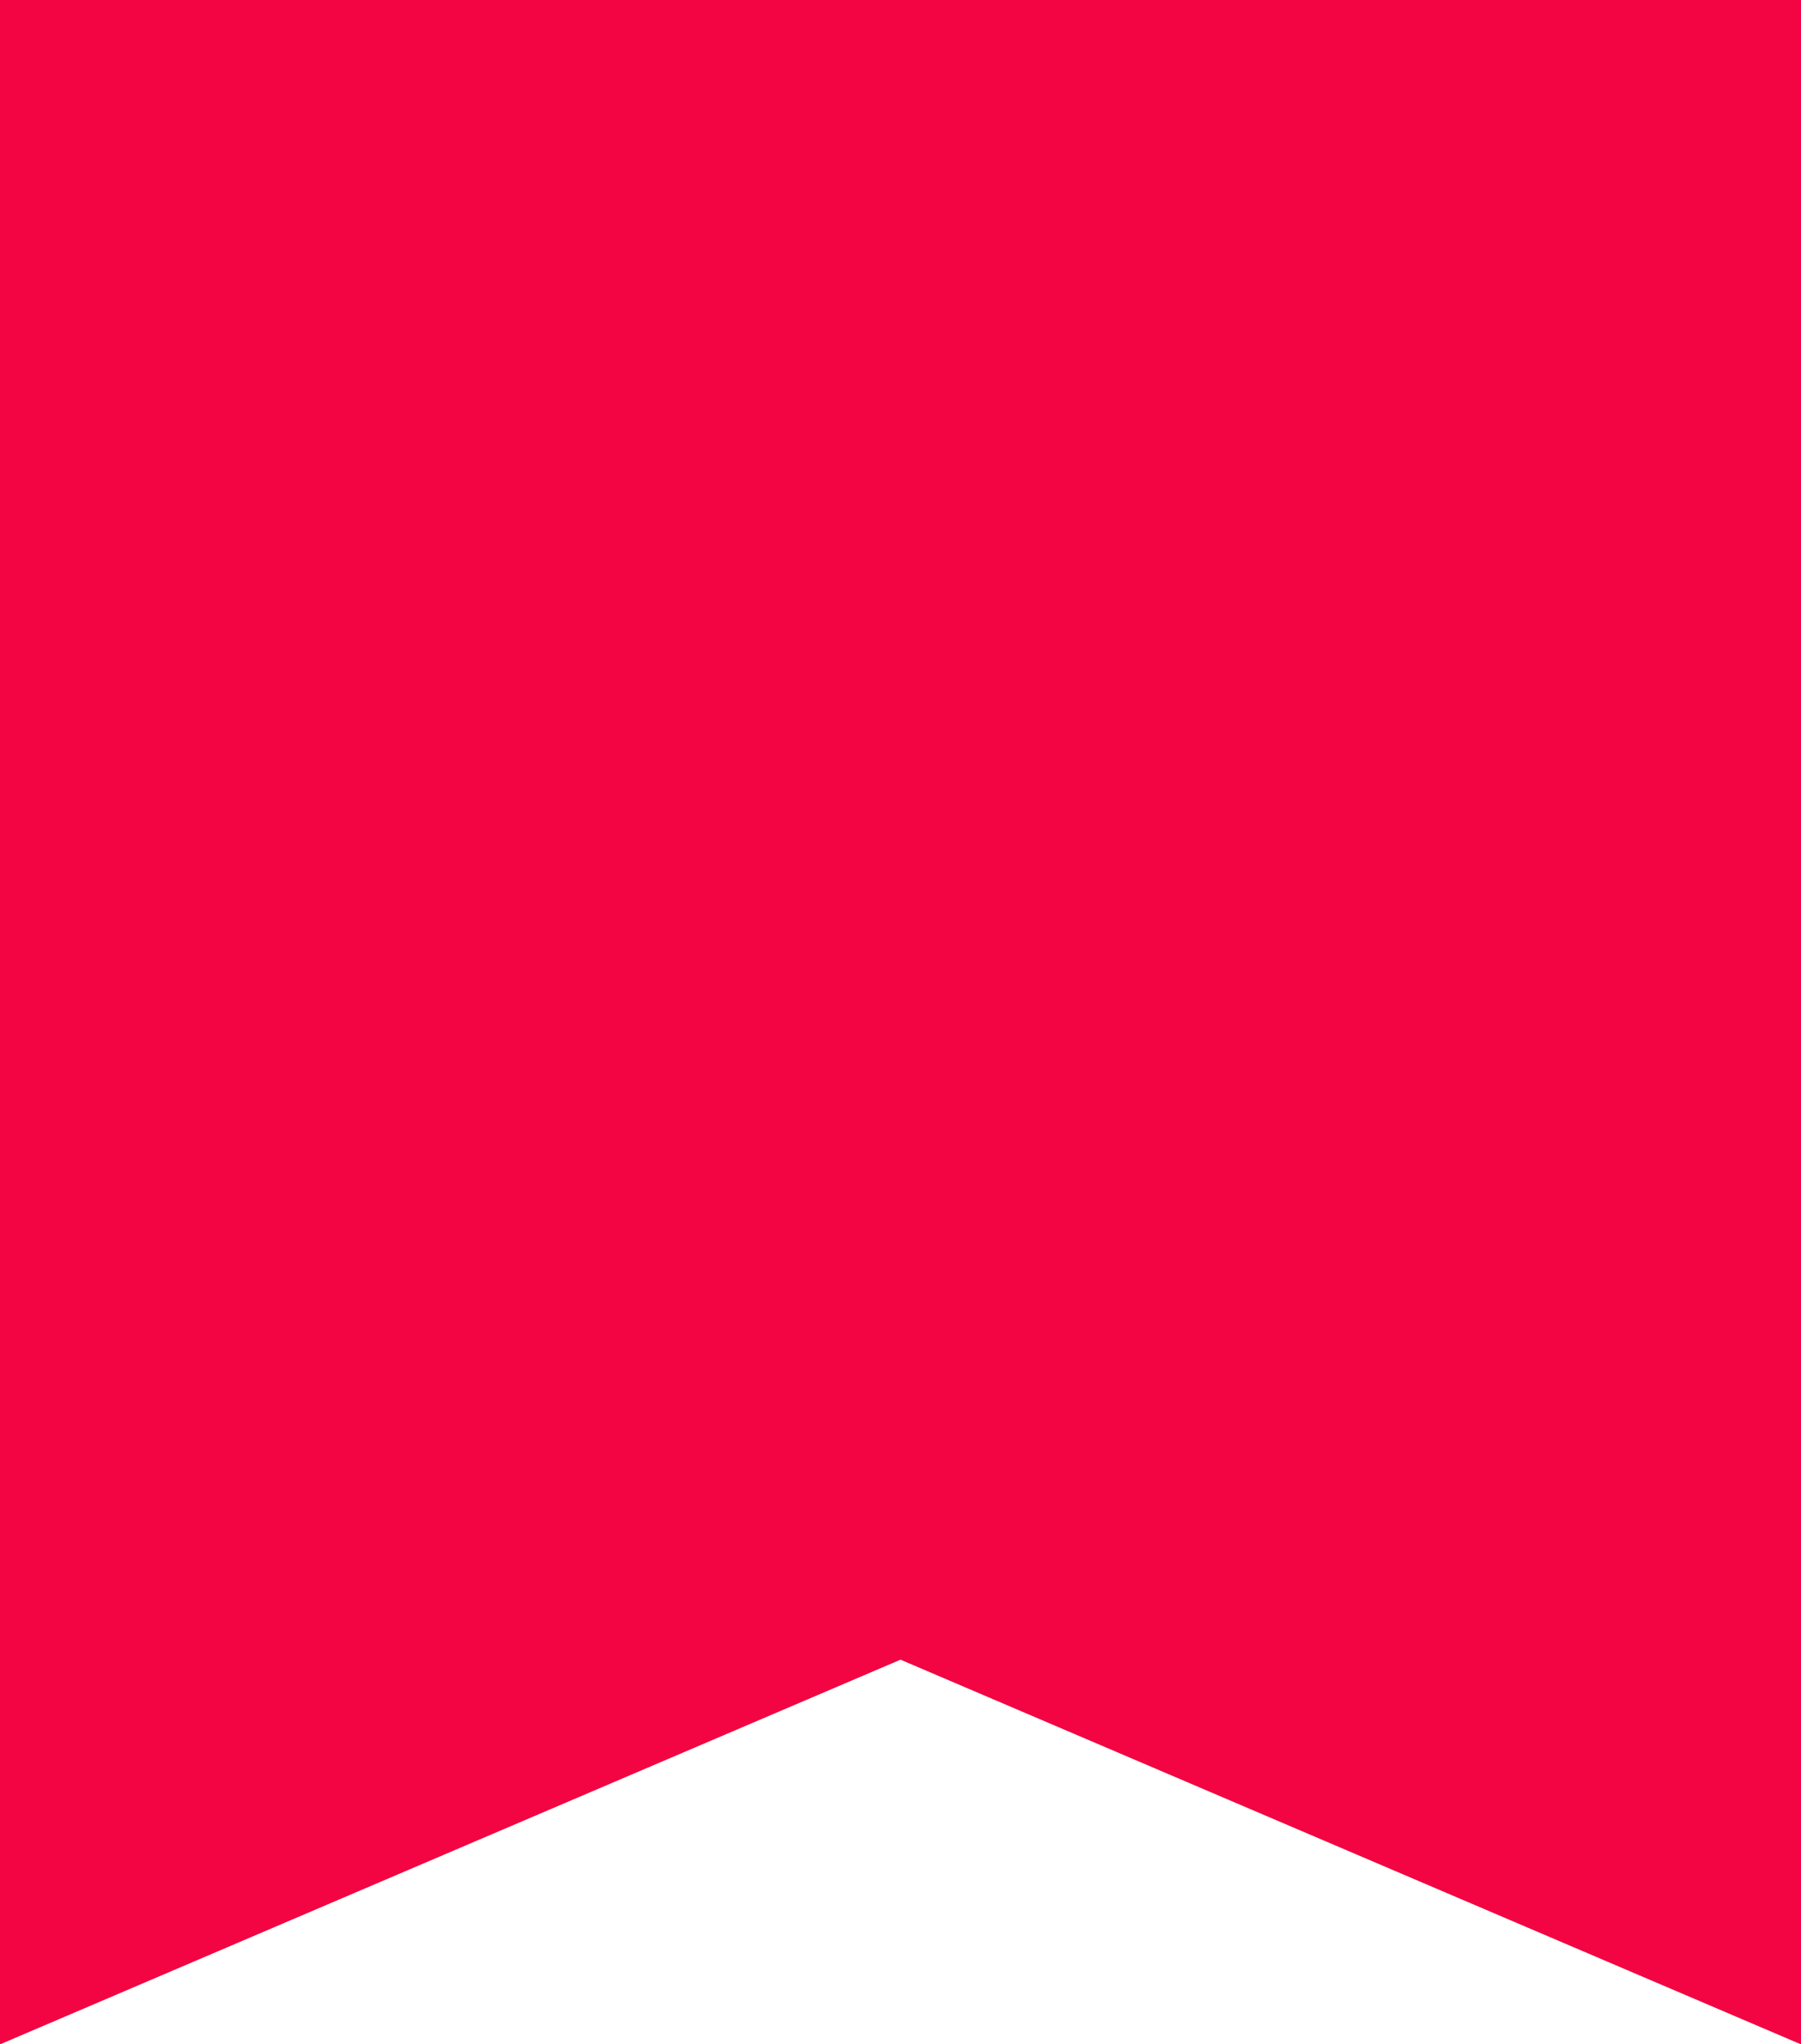 <svg xmlns="http://www.w3.org/2000/svg" xmlns:xlink="http://www.w3.org/1999/xlink" width="89" height="101" viewBox="0 0 89 101"><defs><path id="dx8ia" d="M889 840V739h89v101zm.02 0h88.96l-44.48-19z"/></defs><g><g transform="translate(-889 -739)"><use fill="#e30613" xlink:href="#dx8ia"/><use fill="#f20542" xlink:href="#dx8ia"/></g></g></svg>